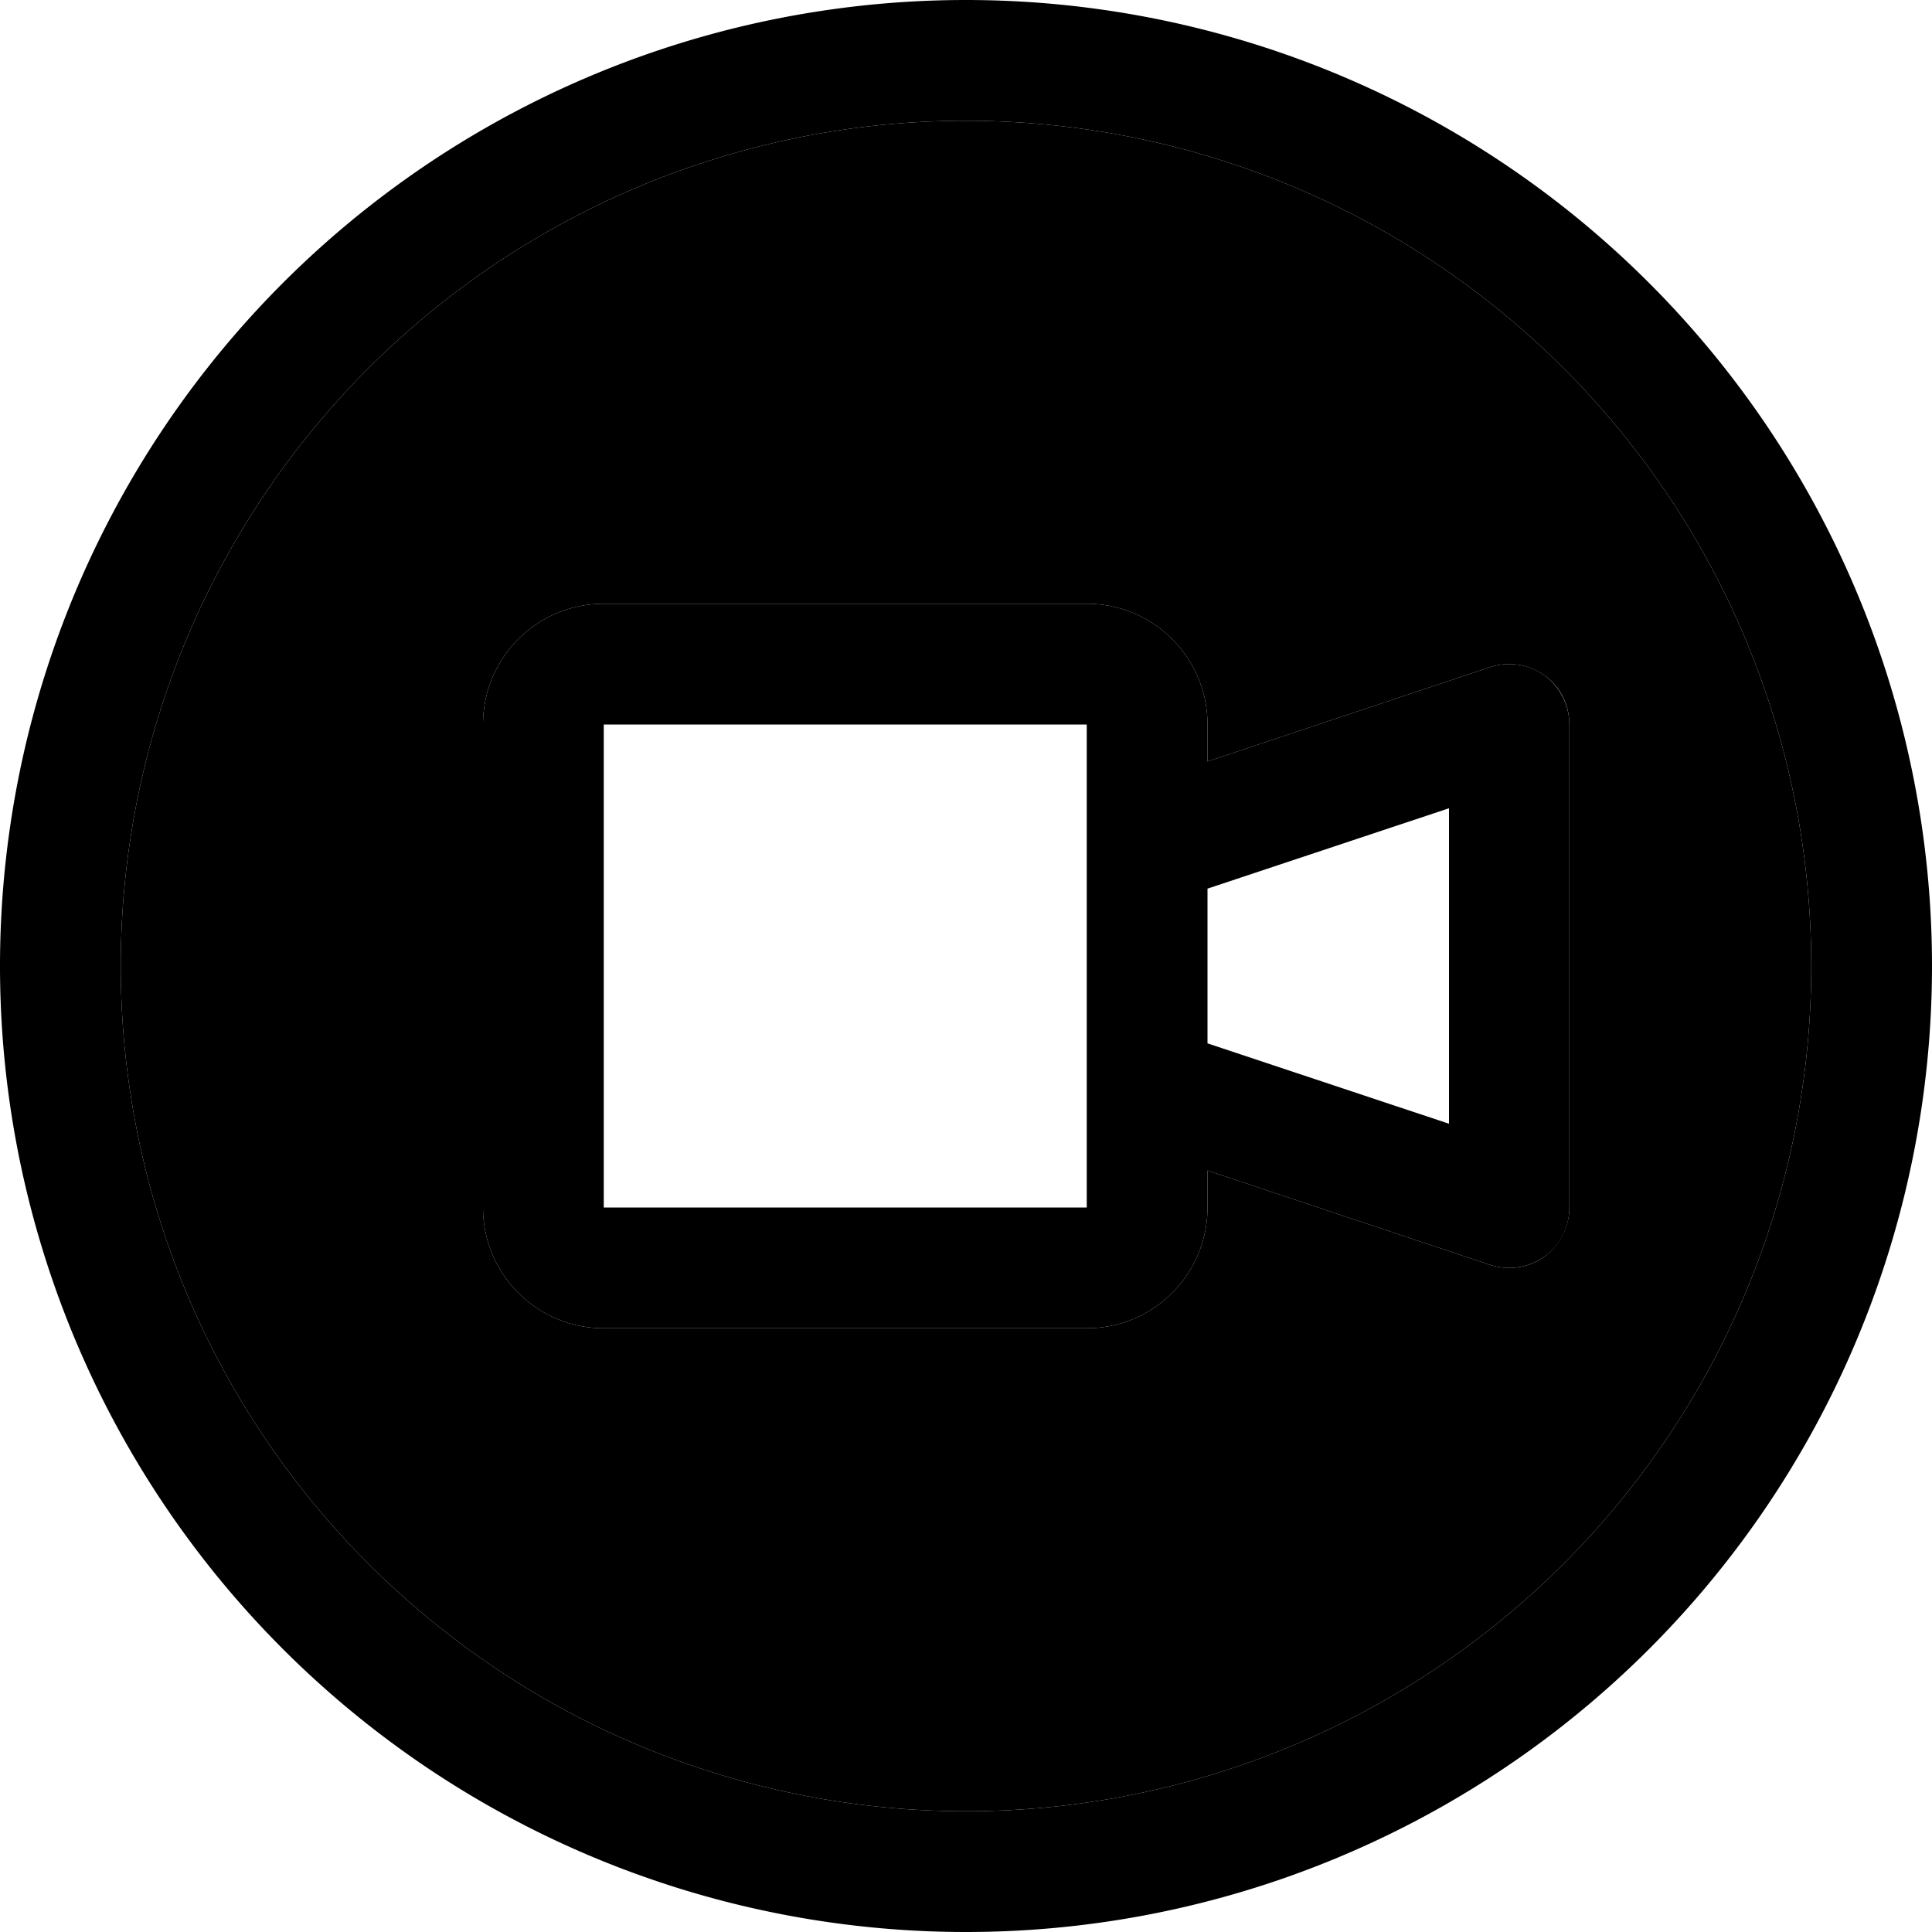 <svg xmlns="http://www.w3.org/2000/svg" width="24" height="24" viewBox="0 0 512 512"><path class="pr-icon-duotone-secondary" d="M32 256a224 224 0 1 0 448 0A224 224 0 1 0 32 256zm96-64c0-17.7 14.3-32 32-32l128 0c17.7 0 32 14.3 32 32l0 9.8 74.9-25c4.9-1.6 10.2-.8 14.4 2.2s6.6 7.8 6.6 13l0 128c0 5.1-2.5 10-6.6 13s-9.5 3.8-14.4 2.2l-74.9-25 0 9.8c0 17.7-14.3 32-32 32l-128 0c-17.7 0-32-14.3-32-32l0-128z"/><path class="pr-icon-duotone-primary" d="M256 32a224 224 0 1 1 0 448 224 224 0 1 1 0-448zm0 480A256 256 0 1 0 256 0a256 256 0 1 0 0 512zm32-320l0 32 0 64 0 32-128 0 0-128 128 0zm32 9.8l0-9.8c0-17.7-14.3-32-32-32l-128 0c-17.7 0-32 14.3-32 32l0 128c0 17.7 14.3 32 32 32l128 0c17.7 0 32-14.3 32-32l0-9.8 74.9 25c4.9 1.6 10.2 .8 14.4-2.2s6.6-7.8 6.6-13l0-128c0-5.1-2.5-10-6.6-13s-9.5-3.8-14.4-2.2l-74.9 25zm0 33.7l64-21.3 0 83.6-64-21.3 0-40.9z"/></svg>